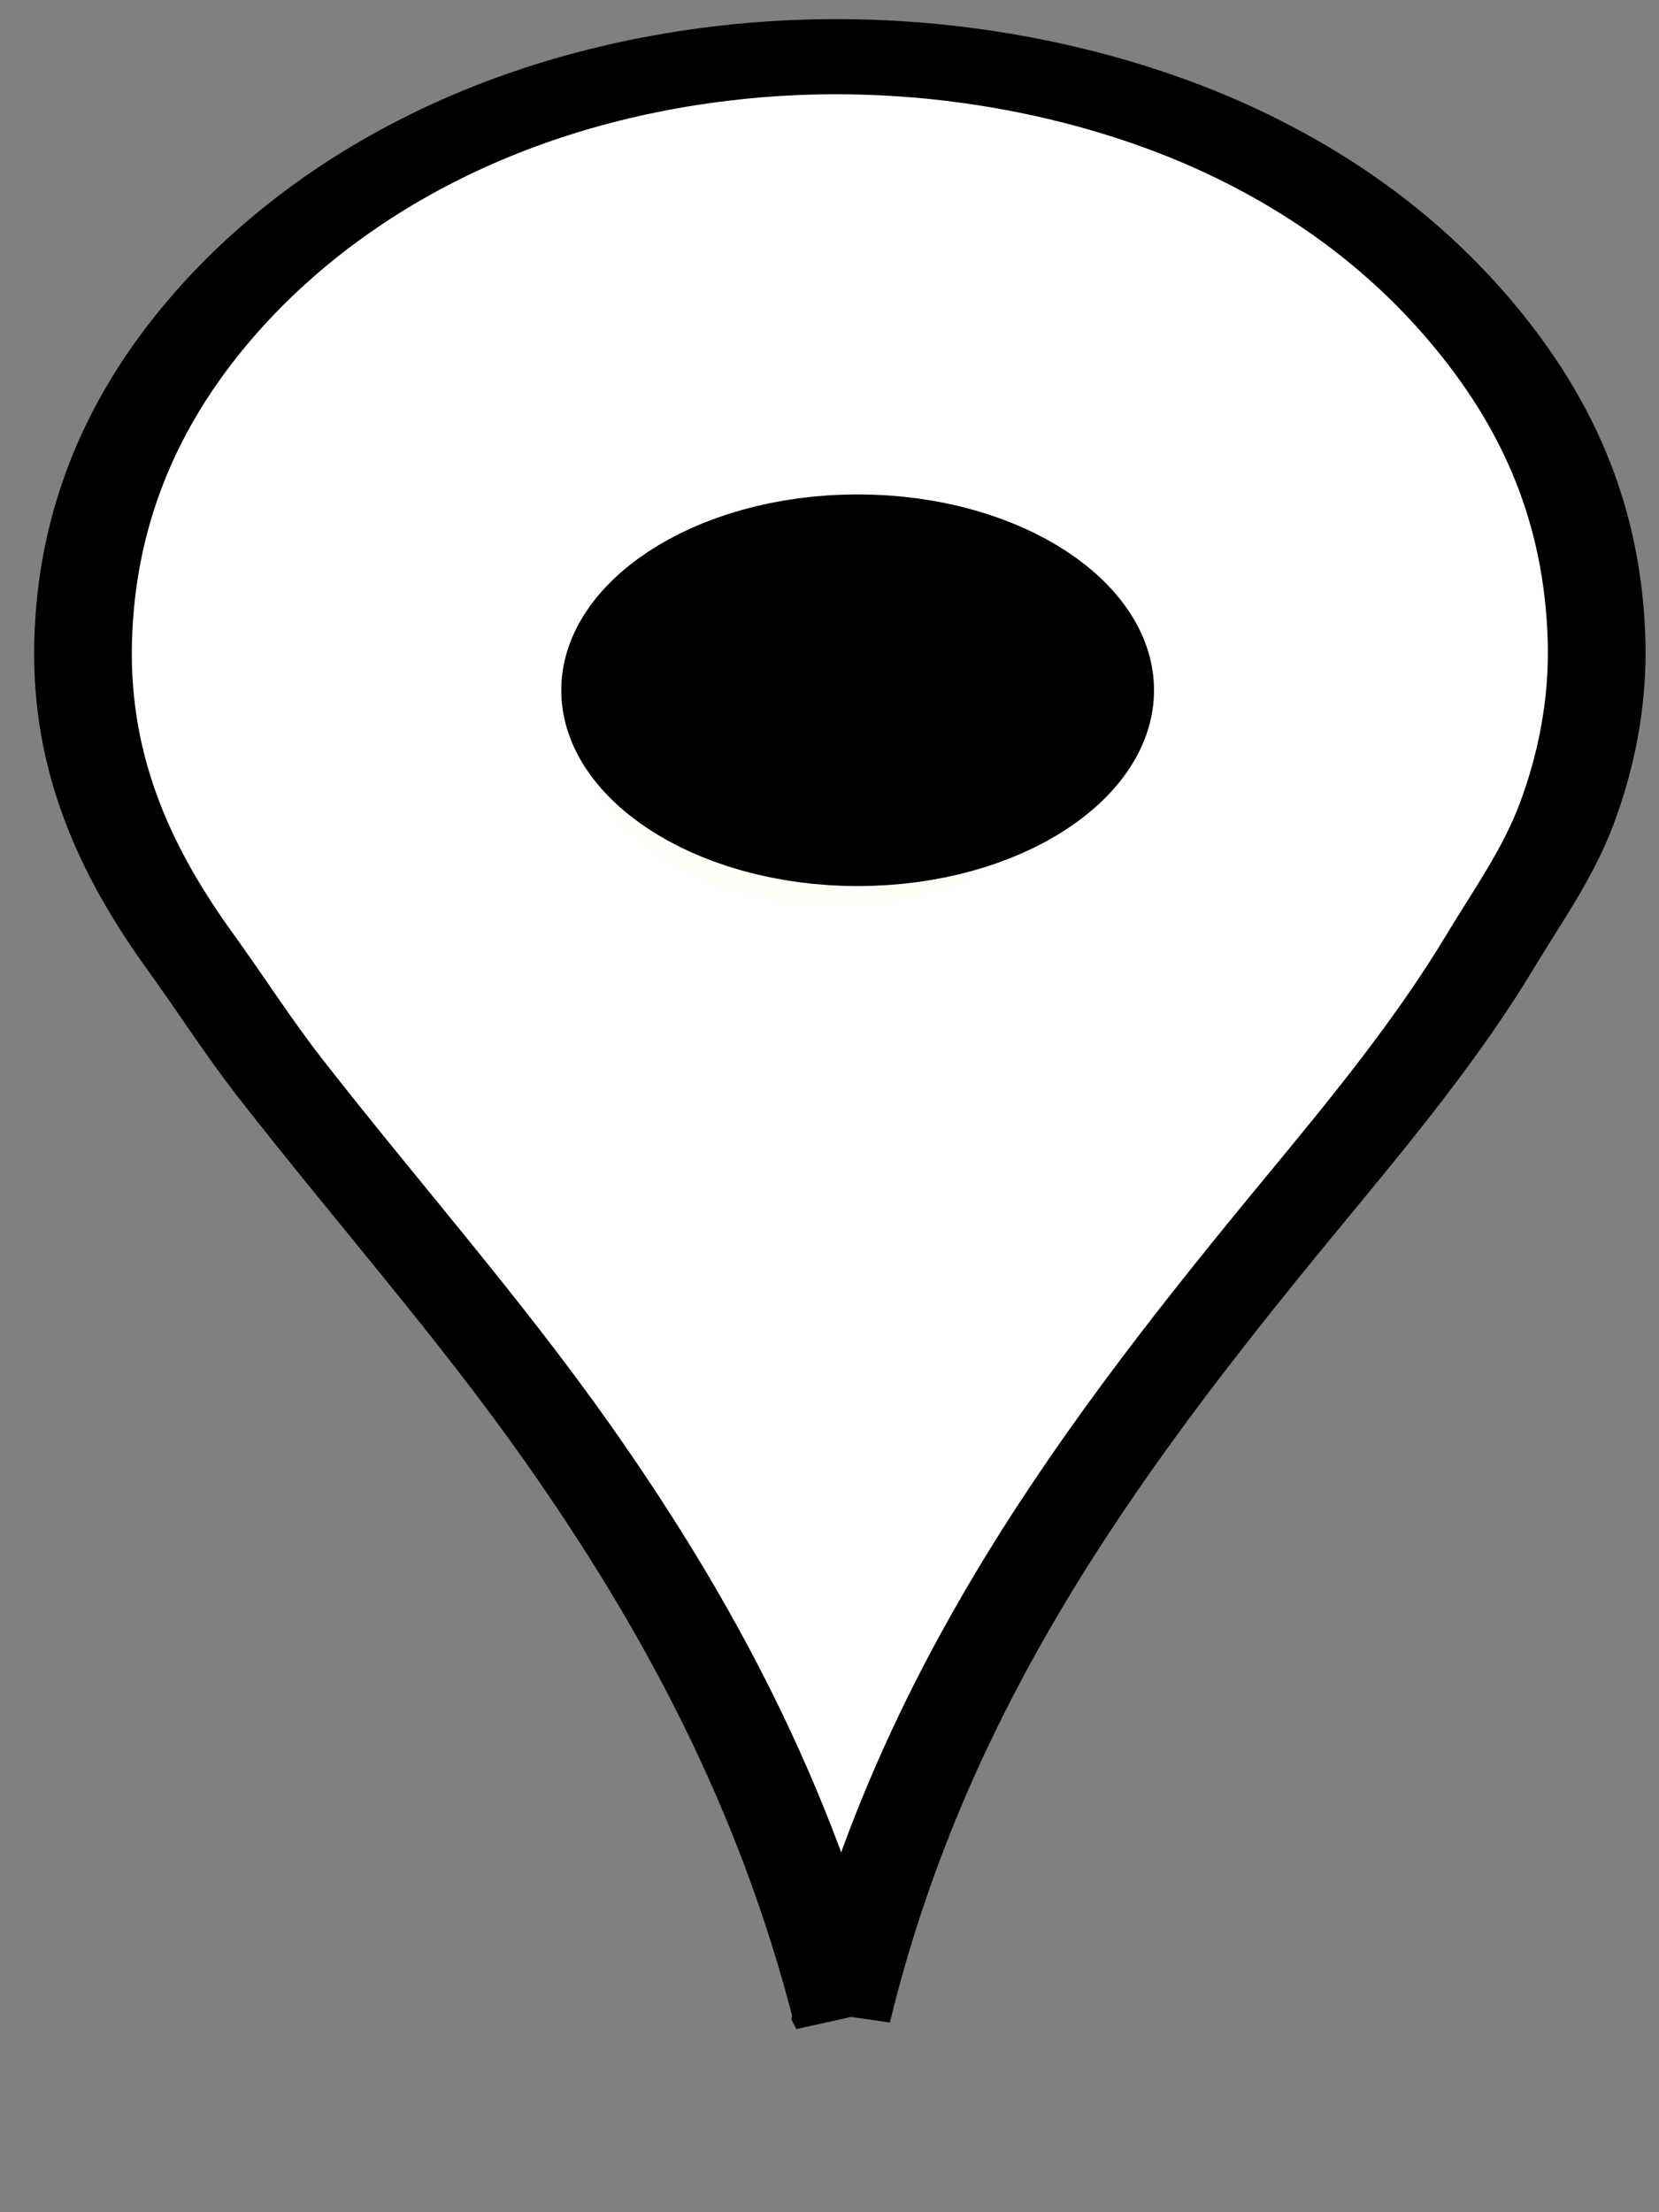 <?xml version="1.0" encoding="UTF-8" standalone="no"?>
<svg
   xmlns:dc="http://purl.org/dc/elements/1.1/"
   xmlns:cc="http://creativecommons.org/ns#"
   xmlns:rdf="http://www.w3.org/1999/02/22-rdf-syntax-ns#"
   xmlns:svg="http://www.w3.org/2000/svg"
   xmlns="http://www.w3.org/2000/svg"
   xmlns:sodipodi="http://sodipodi.sourceforge.net/DTD/sodipodi-0.dtd"
   xmlns:inkscape="http://www.inkscape.org/namespaces/inkscape"
   width="60"
   height="80"
   id="svg2"
   version="1.1"
   inkscape:version="0.48.1 "
   sodipodi:docname="location.svg">
  <rect width="100%" height="100%" fill="#808080" stroke="none"/>
  <defs
     id="defs13" />
  <sodipodi:namedview
     pagecolor="#ffffff"
     bordercolor="#666666"
     borderopacity="1"
     objecttolerance="10"
     gridtolerance="10"
     guidetolerance="10"
     inkscape:pageopacity="0"
     inkscape:pageshadow="2"
     inkscape:window-width="1920"
     inkscape:window-height="1018"
     id="namedview11"
     showgrid="false"
     width="64px"
     inkscape:zoom="6.1314186"
     inkscape:cx="102.47415"
     inkscape:cy="27.936786"
     inkscape:window-x="-8"
     inkscape:window-y="-8"
     inkscape:window-maximized="0"
     inkscape:current-layer="g4" />
  <g
     id="g4"
     transform="translate(0,-1993)">
    <g
       id="svg_1"
       transform="matrix(0.052,0,0,0.04,-7.985,1992.337)"
       style="stroke-width:110.402;stroke-miterlimit:4;stroke-dasharray:none">
      <path
         id="svg_2"
         d="M 739.086,1838.814 C 700.087,1639.801 631.328,1474.186 548.044,1320.692 486.269,1206.835 414.706,1101.744 348.491,991.335 326.387,954.478 307.311,915.54 286.072,877.288 243.603,800.803 209.17,712.123 211.358,597.09 213.495,484.697 244.765,394.539 289.855,320.823 364.016,199.581 488.239,100.175 654.915,74.051 c 136.278,-21.359 264.049,14.727 354.657,69.804 74.041,45.008 131.379,105.129 174.963,175.984 45.491,73.954 76.817,161.322 79.445,275.283 1.345,58.386 -7.852,112.455 -20.808,157.304 -13.112,45.396 -34.2,83.344 -52.962,123.877 -36.624,79.123 -82.541,151.62 -128.622,224.159 -137.255,216.065 -266.082,436.415 -322.502,738.35 z"
         stroke-miterlimit="10"
         clip-rule="evenodd"
         style="fill:#ffffff;fill-opacity:1;fill-rule:evenodd;stroke:#000000;stroke-width:67.94;stroke-miterlimit:4;stroke-dasharray:none"
         inkscape:connector-curvature="0" />
      <circle
         id="svg_4"
         r="183.333"
         cy="652.047"
         cx="734.546"
         clip-rule="evenodd"
         style="fill:#fffffa;fill-opacity:1;fill-rule:evenodd;stroke-width:110.402;stroke-miterlimit:4;stroke-dasharray:none"
         sodipodi:cx="734.54602"
         sodipodi:cy="652.047"
         sodipodi:rx="183.33301"
         sodipodi:ry="183.33301"
         d="m 917.879,652.047 c 0,101.252 -82.081,183.333 -183.333,183.333 -101.252,0 -183.333,-82.081 -183.333,-183.333 0,-101.252 82.081,-183.333 183.333,-183.333 101.252,0 183.333,82.081 183.333,183.333 z" />
    </g>
    <circle
       id="svg_5"
       cx="733.5"
       cy="637"
       r="136.201"
       sodipodi:cx="733.5"
       sodipodi:cy="637"
       sodipodi:rx="136.20068"
       sodipodi:ry="136.20068"
       style="fill:#000000;stroke:#000000;stroke-width:110.402;stroke-miterlimit:4;stroke-dasharray:none"
       d="m 869.701,637 c 0,75.222 -60.979,136.201 -136.201,136.201 -75.222,0 -136.201,-60.979 -136.201,-136.201 0,-75.222 60.979,-136.201 136.201,-136.201 75.222,0 136.201,60.979 136.201,136.201 z"
       transform="matrix(0.056,0,0,0.037,-10.058,1994.392)" />
  </g>
</svg>

